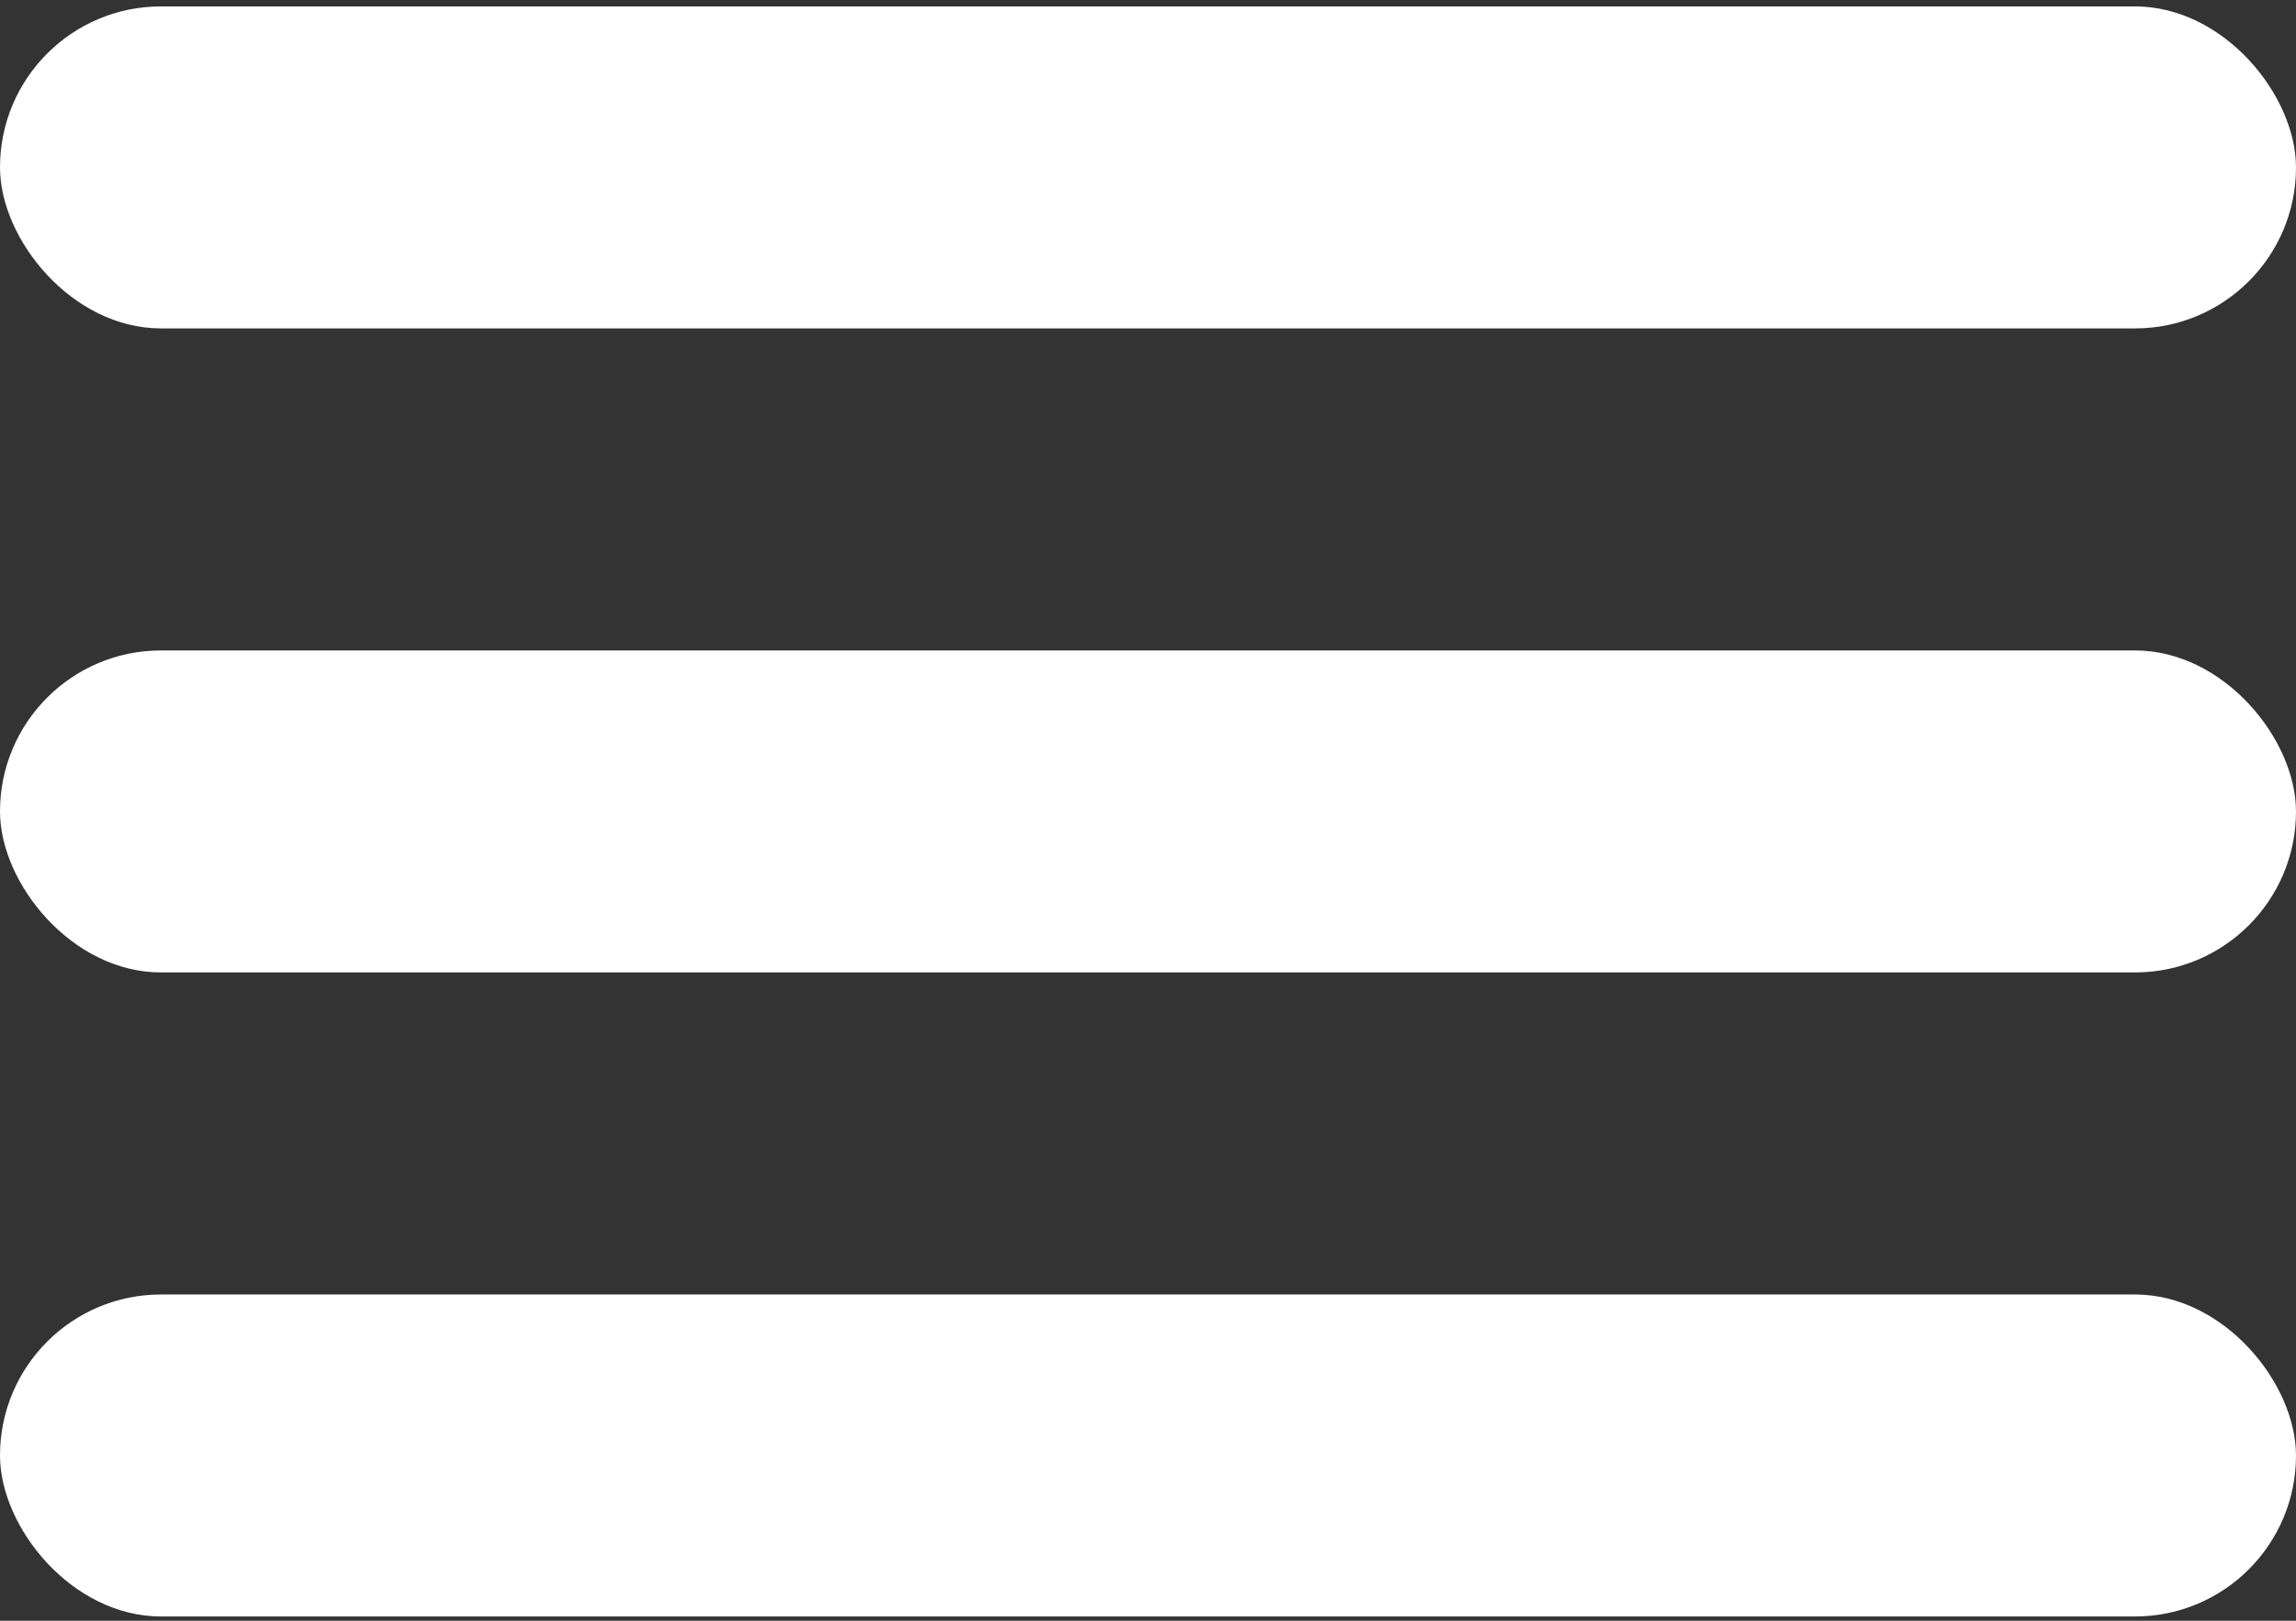 <svg width="34" height="24" viewBox="0 0 34 24" fill="none" xmlns="http://www.w3.org/2000/svg">
<rect x="0" y="0" width="34" height="24" fill="#333333" stroke="none"/>
<rect y="0.095" width="34" height="4.768" rx="2.384" fill="white"/>
<rect y="9.632" width="34" height="4.768" rx="2.384" fill="white"/>
<rect y="19.169" width="34" height="4.768" rx="2.384" fill="white"/>
</svg>
